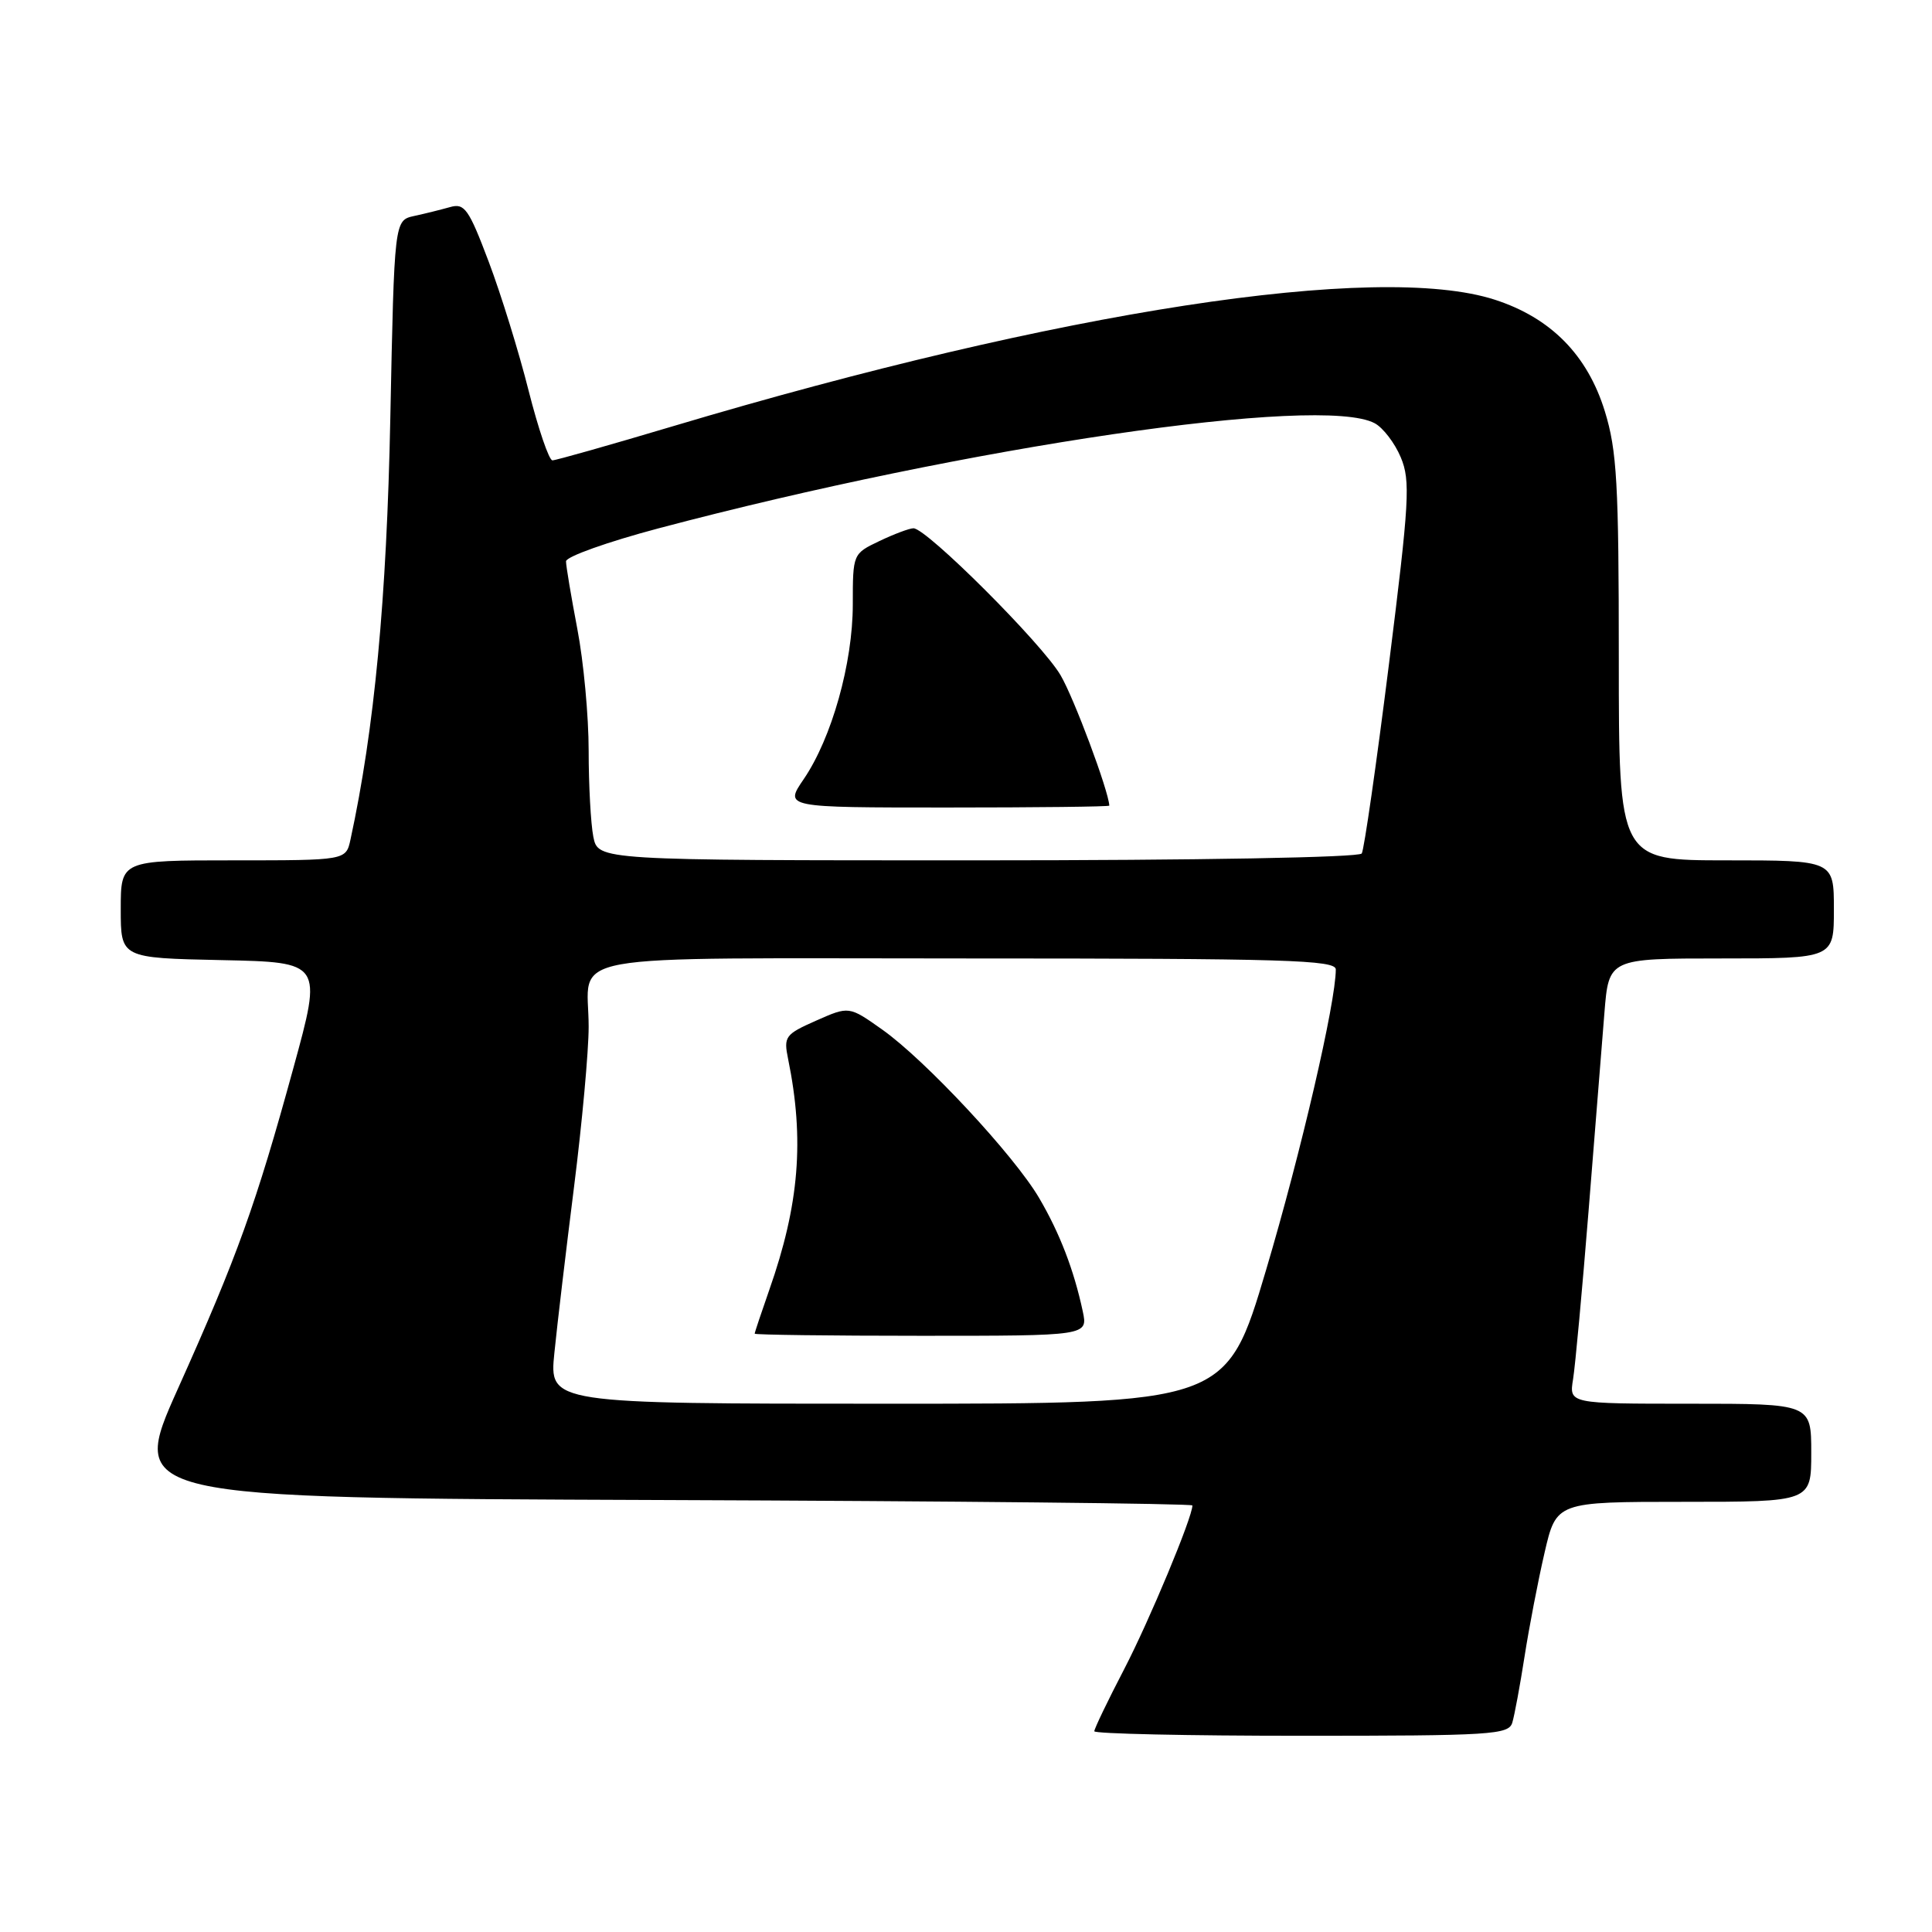 <?xml version="1.0" encoding="UTF-8" standalone="no"?>
<!DOCTYPE svg PUBLIC "-//W3C//DTD SVG 1.1//EN" "http://www.w3.org/Graphics/SVG/1.1/DTD/svg11.dtd" >
<svg xmlns="http://www.w3.org/2000/svg" xmlns:xlink="http://www.w3.org/1999/xlink" version="1.1" viewBox="0 0 256 256">
 <g >
 <path fill="currentColor"
d=" M 200.39 228.25 C 200.68 227.29 201.41 223.35 202.01 219.50 C 202.61 215.65 203.80 209.46 204.66 205.75 C 206.22 199.00 206.22 199.00 223.11 199.00 C 240.00 199.00 240.00 199.00 240.00 192.50 C 240.00 186.00 240.00 186.00 223.95 186.00 C 207.91 186.00 207.91 186.00 208.44 182.75 C 208.73 180.96 209.65 170.95 210.49 160.50 C 211.33 150.05 212.27 138.24 212.59 134.25 C 213.17 127.00 213.17 127.00 228.09 127.00 C 243.00 127.00 243.00 127.00 243.00 120.50 C 243.00 114.00 243.00 114.00 228.75 114.00 C 214.50 114.00 214.50 114.00 214.50 87.25 C 214.50 64.05 214.25 59.70 212.65 54.50 C 210.35 47.04 205.49 42.11 198.06 39.71 C 182.57 34.71 140.34 41.21 89.26 56.45 C 80.88 58.95 73.65 61.00 73.20 61.00 C 72.75 61.00 71.33 56.84 70.04 51.75 C 68.76 46.66 66.38 38.97 64.75 34.66 C 62.11 27.67 61.55 26.89 59.64 27.44 C 58.46 27.77 56.32 28.31 54.87 28.62 C 52.25 29.20 52.25 29.20 51.72 55.35 C 51.24 79.40 49.61 96.63 46.44 111.25 C 45.84 114.00 45.84 114.00 30.92 114.00 C 16.00 114.00 16.00 114.00 16.00 120.47 C 16.00 126.94 16.00 126.94 29.36 127.22 C 42.72 127.50 42.72 127.50 38.88 141.50 C 33.90 159.65 31.47 166.42 23.58 184.00 C 17.08 198.50 17.08 198.50 87.54 198.76 C 126.29 198.90 158.00 199.23 158.00 199.48 C 158.00 201.05 152.32 214.69 148.97 221.15 C 146.78 225.36 145.00 229.07 145.00 229.40 C 145.00 229.73 157.34 230.00 172.43 230.00 C 197.69 230.00 199.91 229.86 200.39 228.25 Z  M 73.46 179.25 C 73.83 175.54 75.01 165.62 76.07 157.21 C 77.13 148.80 78.00 139.28 78.00 136.04 C 78.00 126.05 72.75 127.00 128.11 127.00 C 170.37 127.00 177.00 127.20 177.00 128.46 C 177.00 132.82 172.39 152.69 167.77 168.25 C 162.50 186.00 162.50 186.00 117.64 186.00 C 72.77 186.00 72.77 186.00 73.46 179.25 Z  M 143.47 173.75 C 142.30 168.28 140.42 163.39 137.69 158.74 C 134.39 153.11 122.60 140.45 116.88 136.41 C 112.50 133.31 112.50 133.31 108.14 135.24 C 104.03 137.06 103.82 137.35 104.43 140.33 C 106.61 151.00 105.91 159.62 101.93 170.93 C 100.87 173.96 100.00 176.56 100.00 176.72 C 100.00 176.87 109.94 177.00 122.08 177.00 C 144.16 177.00 144.16 177.00 143.47 173.75 Z  M 78.62 110.88 C 78.28 109.16 78.00 104.02 78.00 99.46 C 78.00 94.91 77.33 87.65 76.50 83.34 C 75.68 79.03 75.00 75.00 75.00 74.38 C 75.00 73.76 80.51 71.80 87.25 70.01 C 128.22 59.15 175.04 52.28 182.15 56.08 C 183.26 56.67 184.82 58.71 185.61 60.60 C 186.91 63.71 186.75 66.39 184.03 88.11 C 182.37 101.35 180.75 112.59 180.44 113.09 C 180.12 113.62 158.69 114.00 129.57 114.00 C 79.25 114.00 79.25 114.00 78.62 110.88 Z  M 146.99 106.75 C 146.88 104.74 142.32 92.51 140.53 89.47 C 138.09 85.29 122.78 70.00 121.04 70.00 C 120.51 70.00 118.48 70.76 116.53 71.69 C 113.01 73.37 113.00 73.38 113.00 80.08 C 113.00 87.88 110.21 97.80 106.49 103.25 C 103.93 107.00 103.93 107.00 125.46 107.00 C 137.31 107.00 146.99 106.89 146.99 106.75 Z "/>
</g>
</svg>